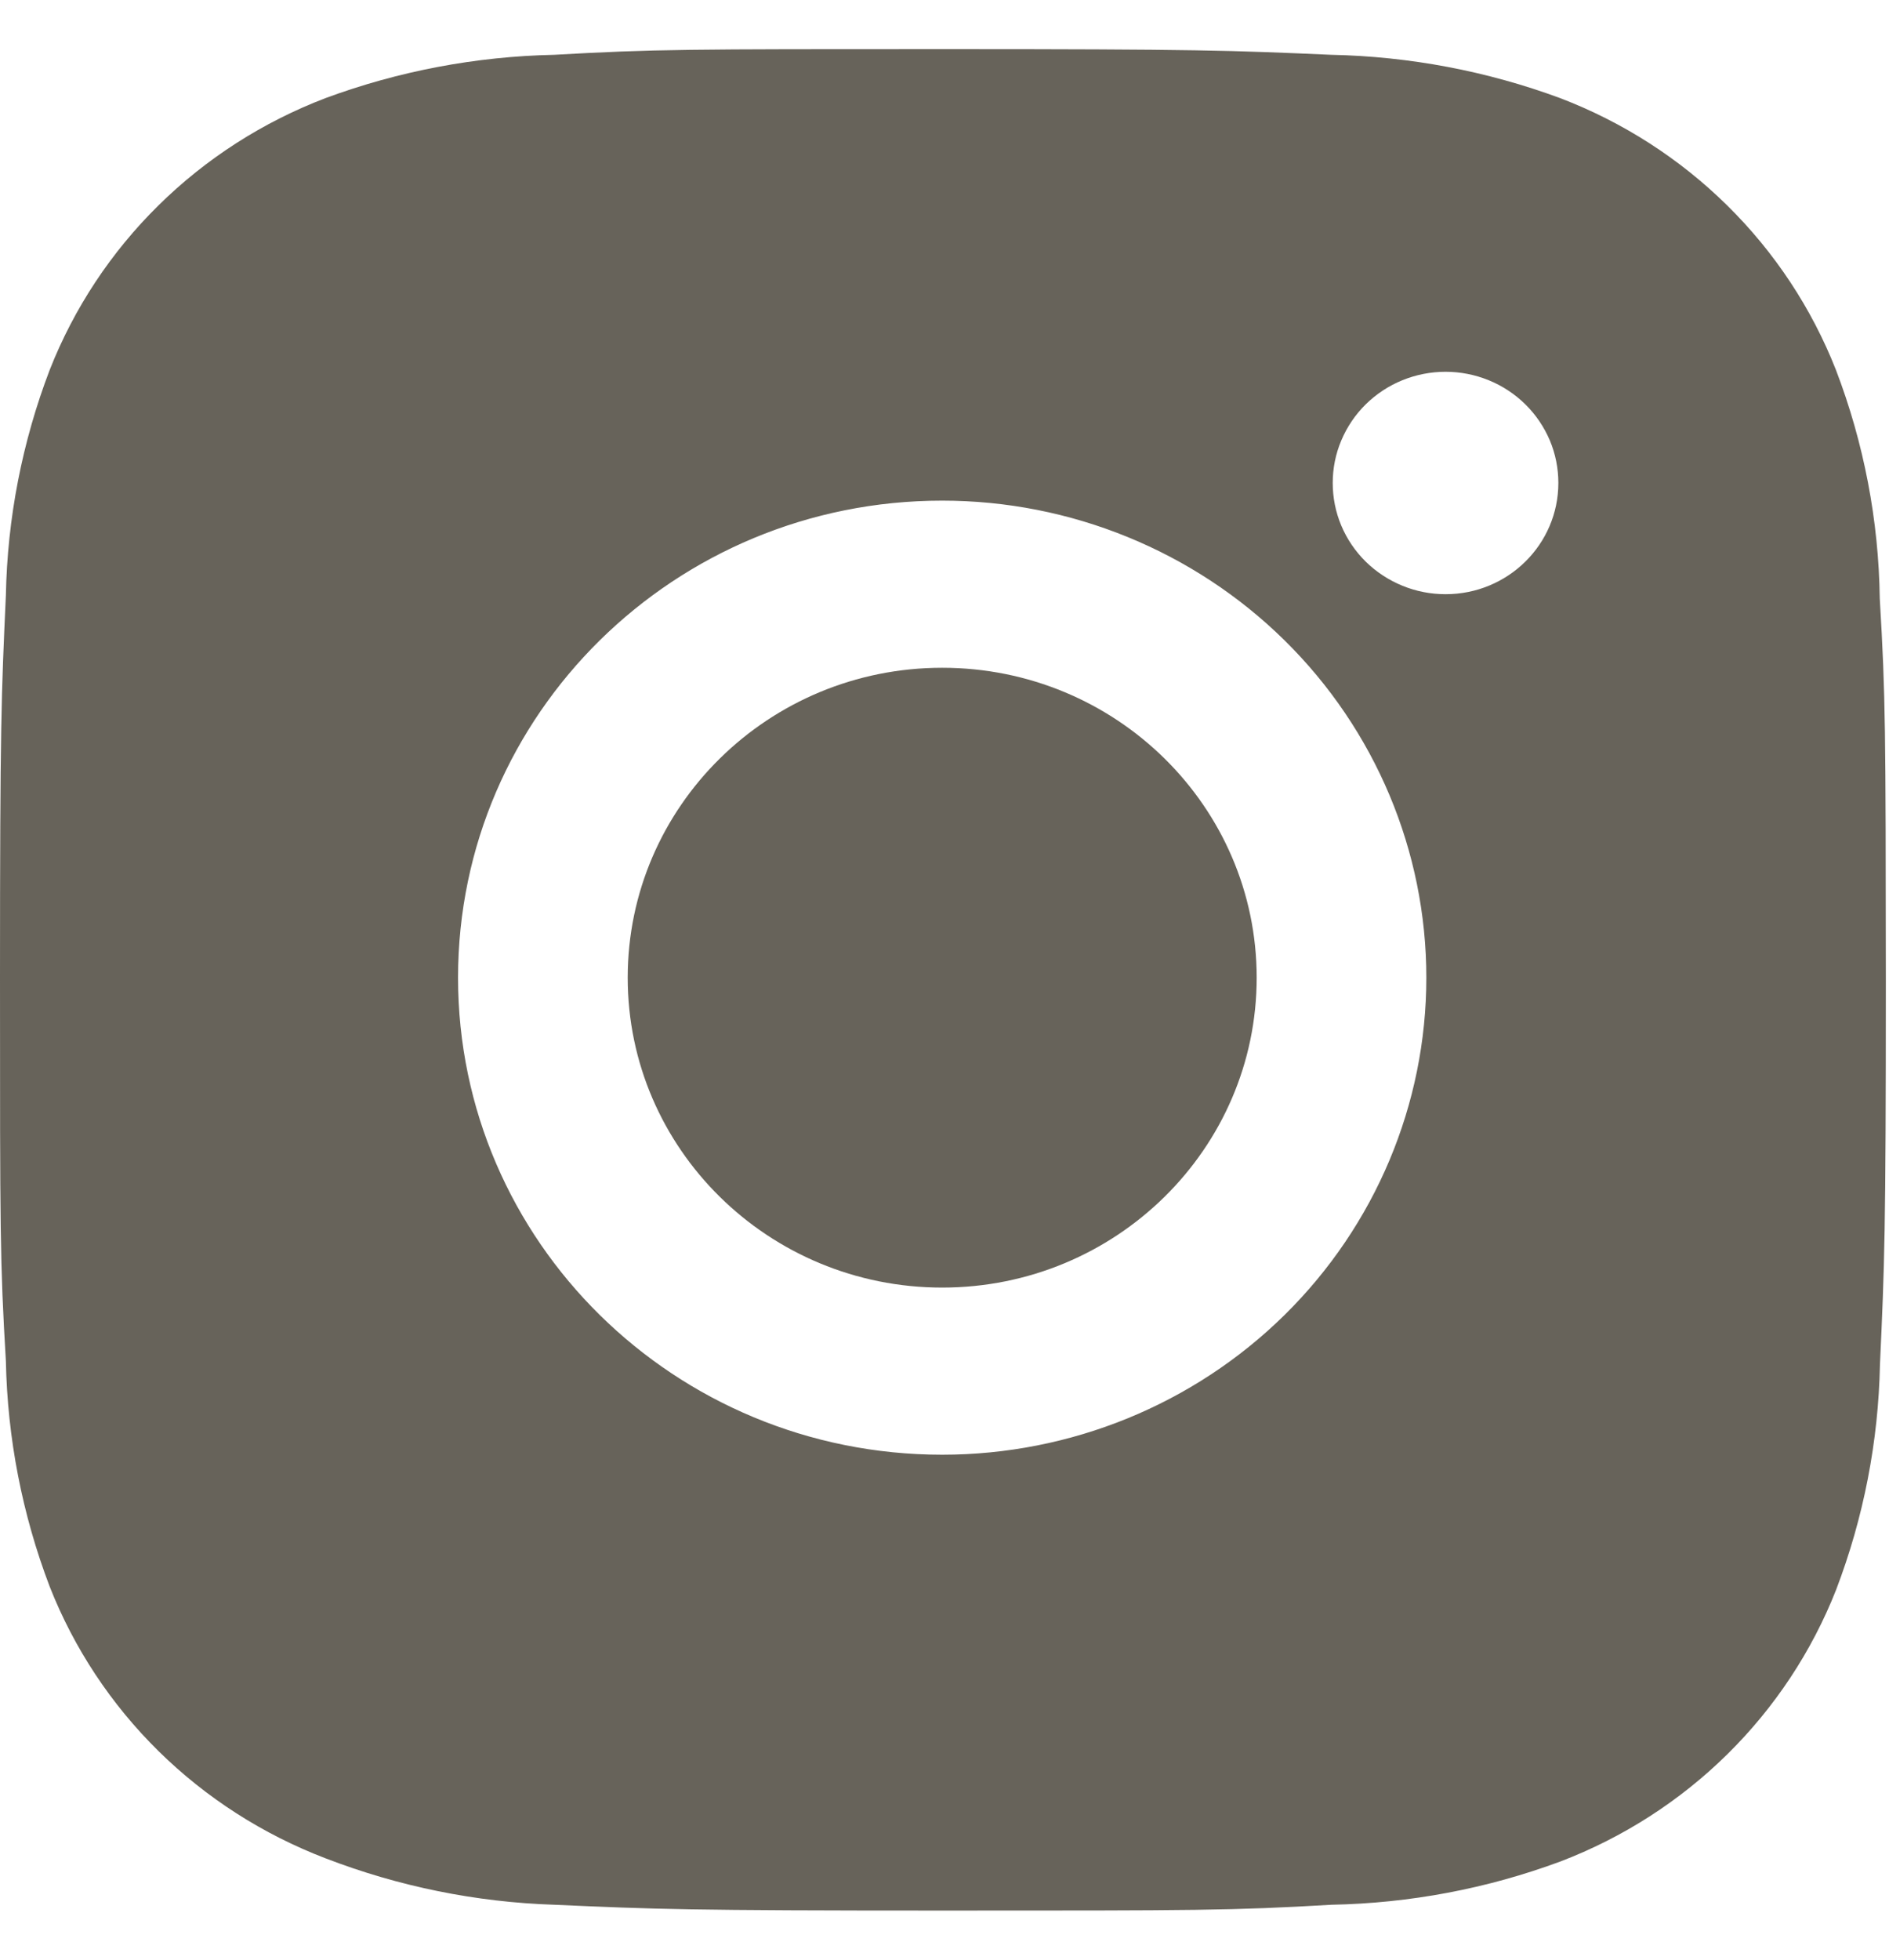 <svg width="27" height="28" viewBox="0 0 27 28" fill="none" xmlns="http://www.w3.org/2000/svg">
<path d="M26.868 8.552C26.853 7.435 26.641 6.329 26.241 5.284C25.894 4.403 25.365 3.602 24.686 2.934C24.007 2.265 23.195 1.744 22.3 1.402C21.253 1.015 20.146 0.806 19.028 0.783C17.588 0.72 17.131 0.702 13.476 0.702C9.821 0.702 9.352 0.702 7.923 0.783C6.805 0.806 5.699 1.015 4.652 1.402C3.757 1.744 2.944 2.265 2.266 2.934C1.587 3.602 1.058 4.403 0.711 5.284C0.317 6.315 0.105 7.405 0.084 8.506C0.019 9.926 0 10.376 0 13.976C0 17.577 -1.11523e-08 18.037 0.084 19.446C0.106 20.549 0.317 21.637 0.711 22.671C1.058 23.552 1.588 24.353 2.267 25.021C2.946 25.689 3.759 26.21 4.654 26.552C5.698 26.954 6.804 27.179 7.924 27.215C9.366 27.279 9.822 27.298 13.477 27.298C17.133 27.298 17.601 27.298 19.031 27.215C20.149 27.194 21.256 26.985 22.303 26.597C23.198 26.255 24.01 25.734 24.689 25.065C25.367 24.397 25.897 23.596 26.244 22.715C26.638 21.683 26.849 20.595 26.871 19.491C26.936 18.072 26.955 17.622 26.955 14.021C26.952 10.42 26.952 9.963 26.868 8.552ZM13.467 20.785C9.644 20.785 6.547 17.735 6.547 13.969C6.547 10.203 9.644 7.153 13.467 7.153C15.302 7.153 17.062 7.871 18.36 9.149C19.658 10.427 20.387 12.161 20.387 13.969C20.387 15.777 19.658 17.51 18.36 18.789C17.062 20.067 15.302 20.785 13.467 20.785ZM20.662 8.49C20.45 8.49 20.24 8.449 20.045 8.369C19.849 8.289 19.671 8.172 19.521 8.025C19.371 7.877 19.252 7.702 19.171 7.509C19.09 7.316 19.049 7.109 19.049 6.9C19.049 6.692 19.09 6.485 19.172 6.292C19.253 6.1 19.371 5.925 19.521 5.777C19.671 5.63 19.849 5.512 20.044 5.433C20.24 5.353 20.45 5.312 20.662 5.312C20.873 5.312 21.083 5.353 21.279 5.433C21.474 5.512 21.652 5.63 21.802 5.777C21.952 5.925 22.07 6.1 22.152 6.292C22.233 6.485 22.274 6.692 22.274 6.9C22.274 7.779 21.553 8.49 20.662 8.49Z" fill="#67635a"/>
<path d="M13.467 18.397C15.949 18.397 17.962 16.414 17.962 13.969C17.962 11.524 15.949 9.541 13.467 9.541C10.984 9.541 8.972 11.524 8.972 13.969C8.972 16.414 10.984 18.397 13.467 18.397Z" fill="#67635a"/>
</svg>
